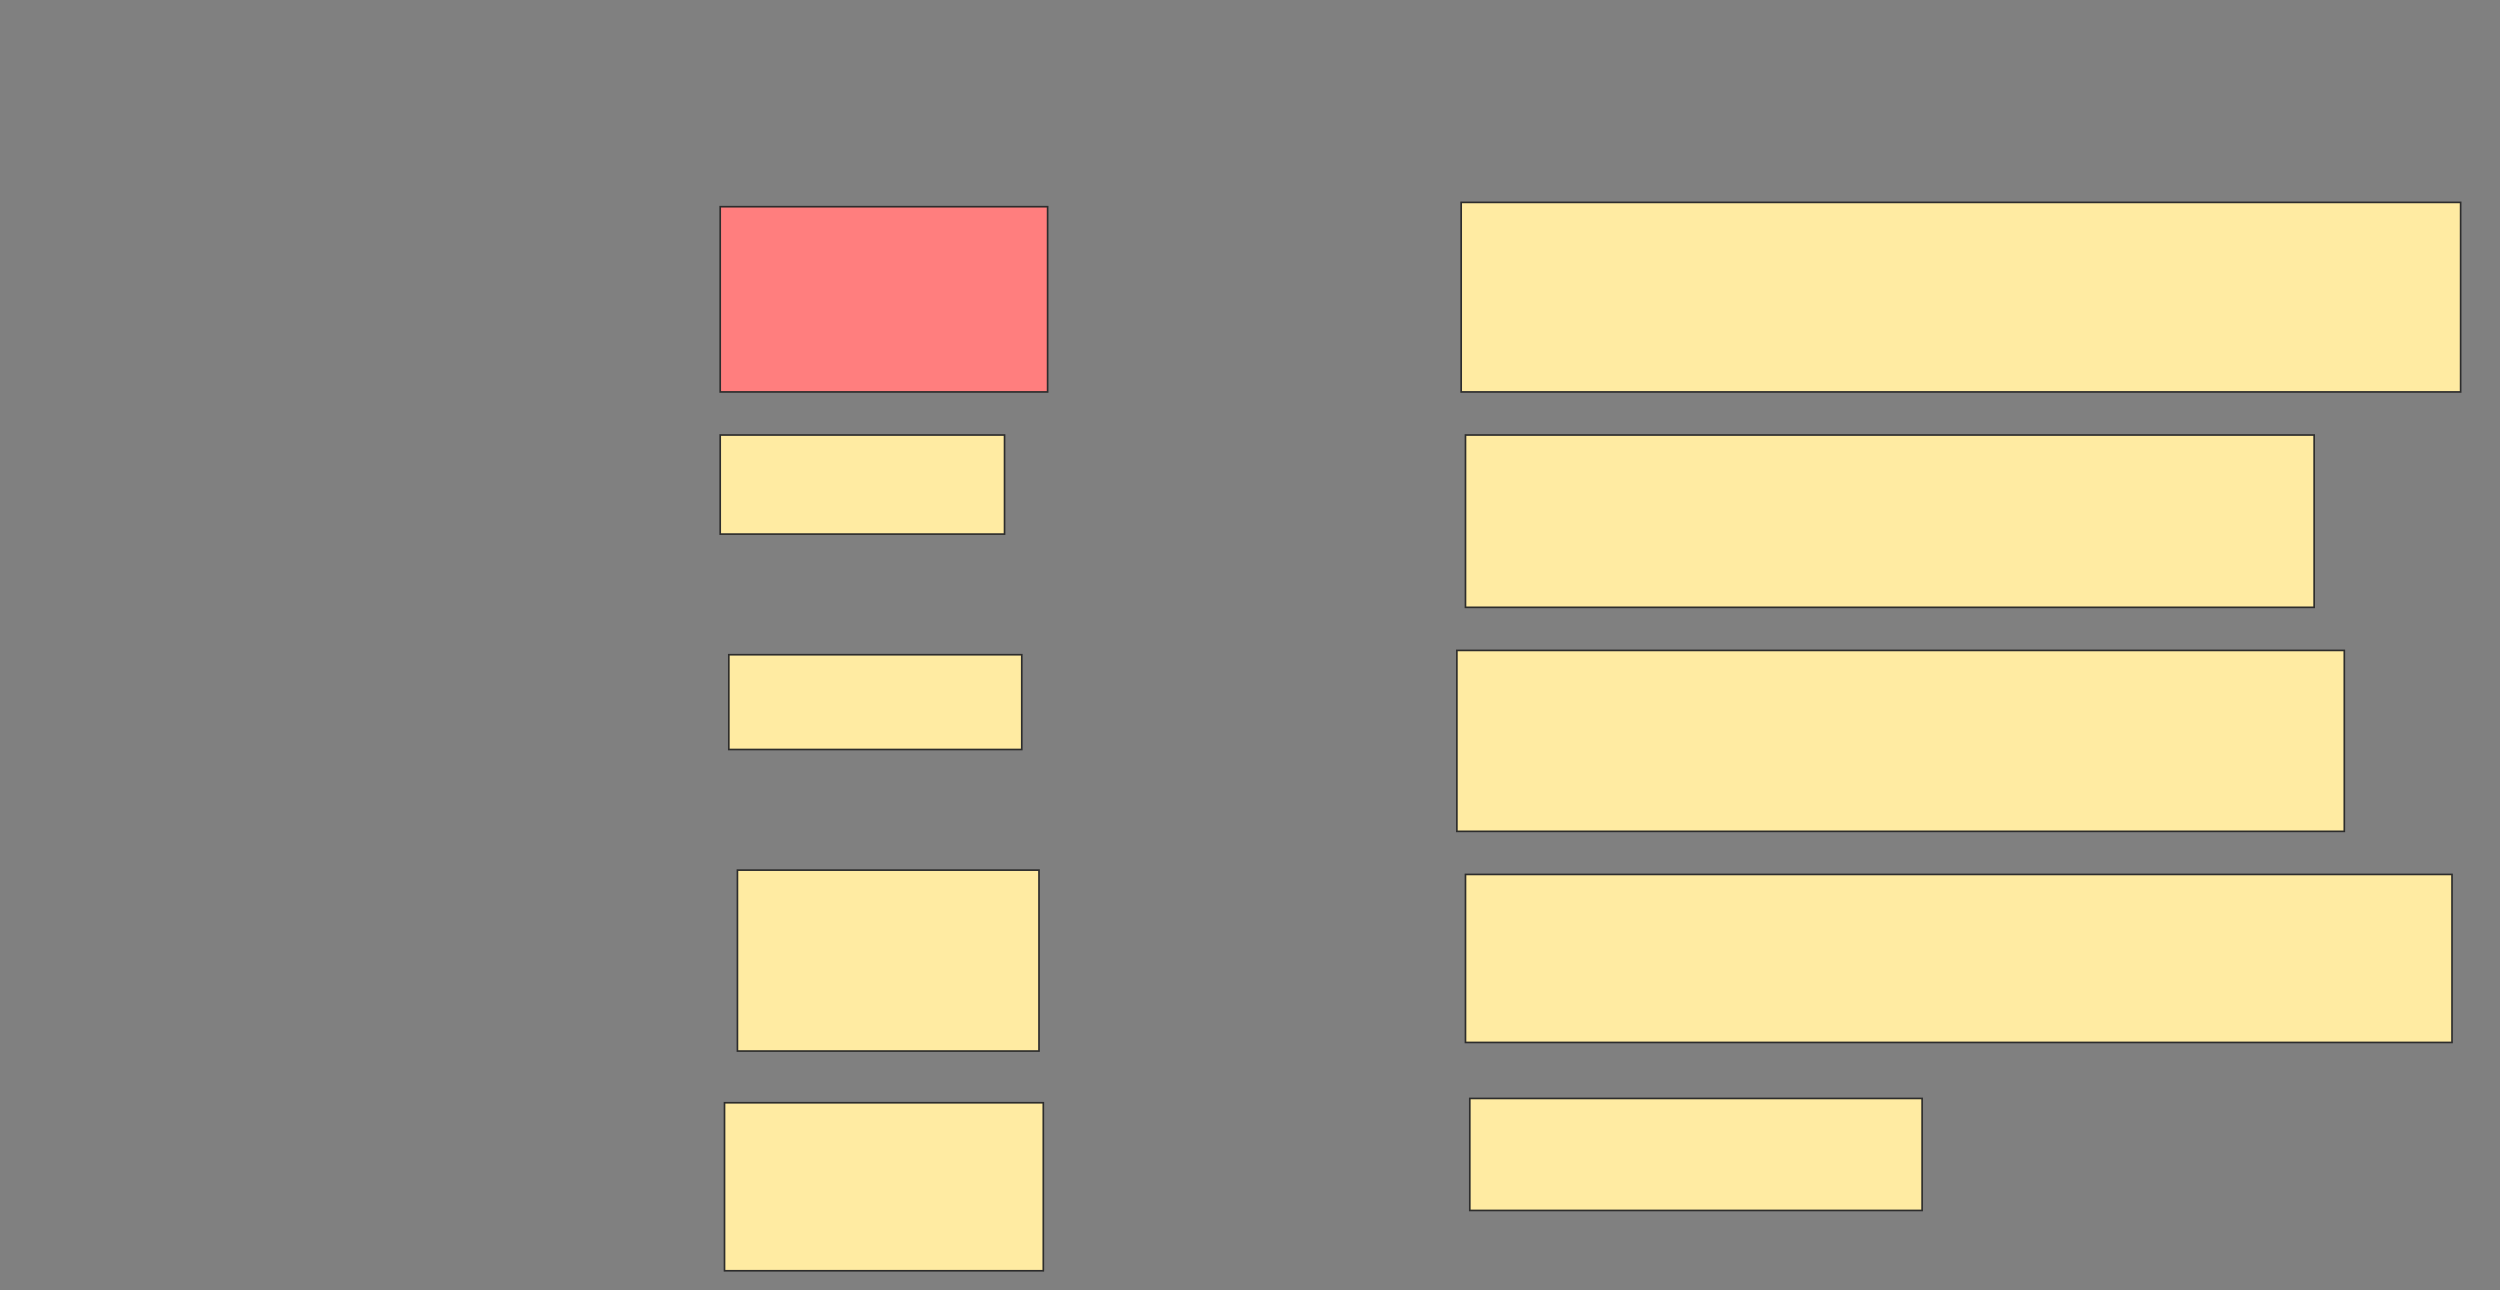 <svg xmlns="http://www.w3.org/2000/svg" width="1488" height="768">
 <rect width="100%" height="100%" fill="#808080" stroke="none"/>
 <!-- Created with Image Occlusion Enhanced -->
 <g>
  <title>Labels</title>
 </g>
 <g>
  <title>Masks</title>
  <rect id="9d271b6c6d70482b9f6a42f623d70bae-ao-1" height="110.256" width="194.872" y="123.026" x="428.667" stroke="#2D2D2D" fill="#FF7E7E" class="qshape"/>
  <rect id="9d271b6c6d70482b9f6a42f623d70bae-ao-2" height="58.974" width="169.231" y="258.923" x="428.667" stroke="#2D2D2D" fill="#FFEBA2"/>
  <rect id="9d271b6c6d70482b9f6a42f623d70bae-ao-3" height="56.41" width="174.359" y="389.692" x="433.795" stroke="#2D2D2D" fill="#FFEBA2"/>
  <rect id="9d271b6c6d70482b9f6a42f623d70bae-ao-4" height="107.692" width="179.487" y="517.897" x="438.923" stroke="#2D2D2D" fill="#FFEBA2"/>
  <rect id="9d271b6c6d70482b9f6a42f623d70bae-ao-5" height="100" width="189.744" y="656.359" x="431.231" stroke="#2D2D2D" fill="#FFEBA2"/>
  <rect id="9d271b6c6d70482b9f6a42f623d70bae-ao-6" height="112.821" width="594.872" y="120.462" x="869.692" stroke="#2D2D2D" fill="#FFEBA2"/>
  <rect id="9d271b6c6d70482b9f6a42f623d70bae-ao-7" height="102.564" width="505.128" y="258.923" x="872.256" stroke="#2D2D2D" fill="#FFEBA2"/>
  <rect id="9d271b6c6d70482b9f6a42f623d70bae-ao-8" height="107.692" width="528.205" y="387.128" x="867.128" stroke="#2D2D2D" fill="#FFEBA2"/>
  <rect stroke="#2D2D2D" id="9d271b6c6d70482b9f6a42f623d70bae-ao-9" height="100" width="587.18" y="520.462" x="872.256" fill="#FFEBA2"/>
  <rect id="9d271b6c6d70482b9f6a42f623d70bae-ao-10" height="66.667" width="269.231" y="653.795" x="874.82" stroke-linecap="null" stroke-linejoin="null" stroke-dasharray="null" stroke="#2D2D2D" fill="#FFEBA2"/>
 </g>
</svg>